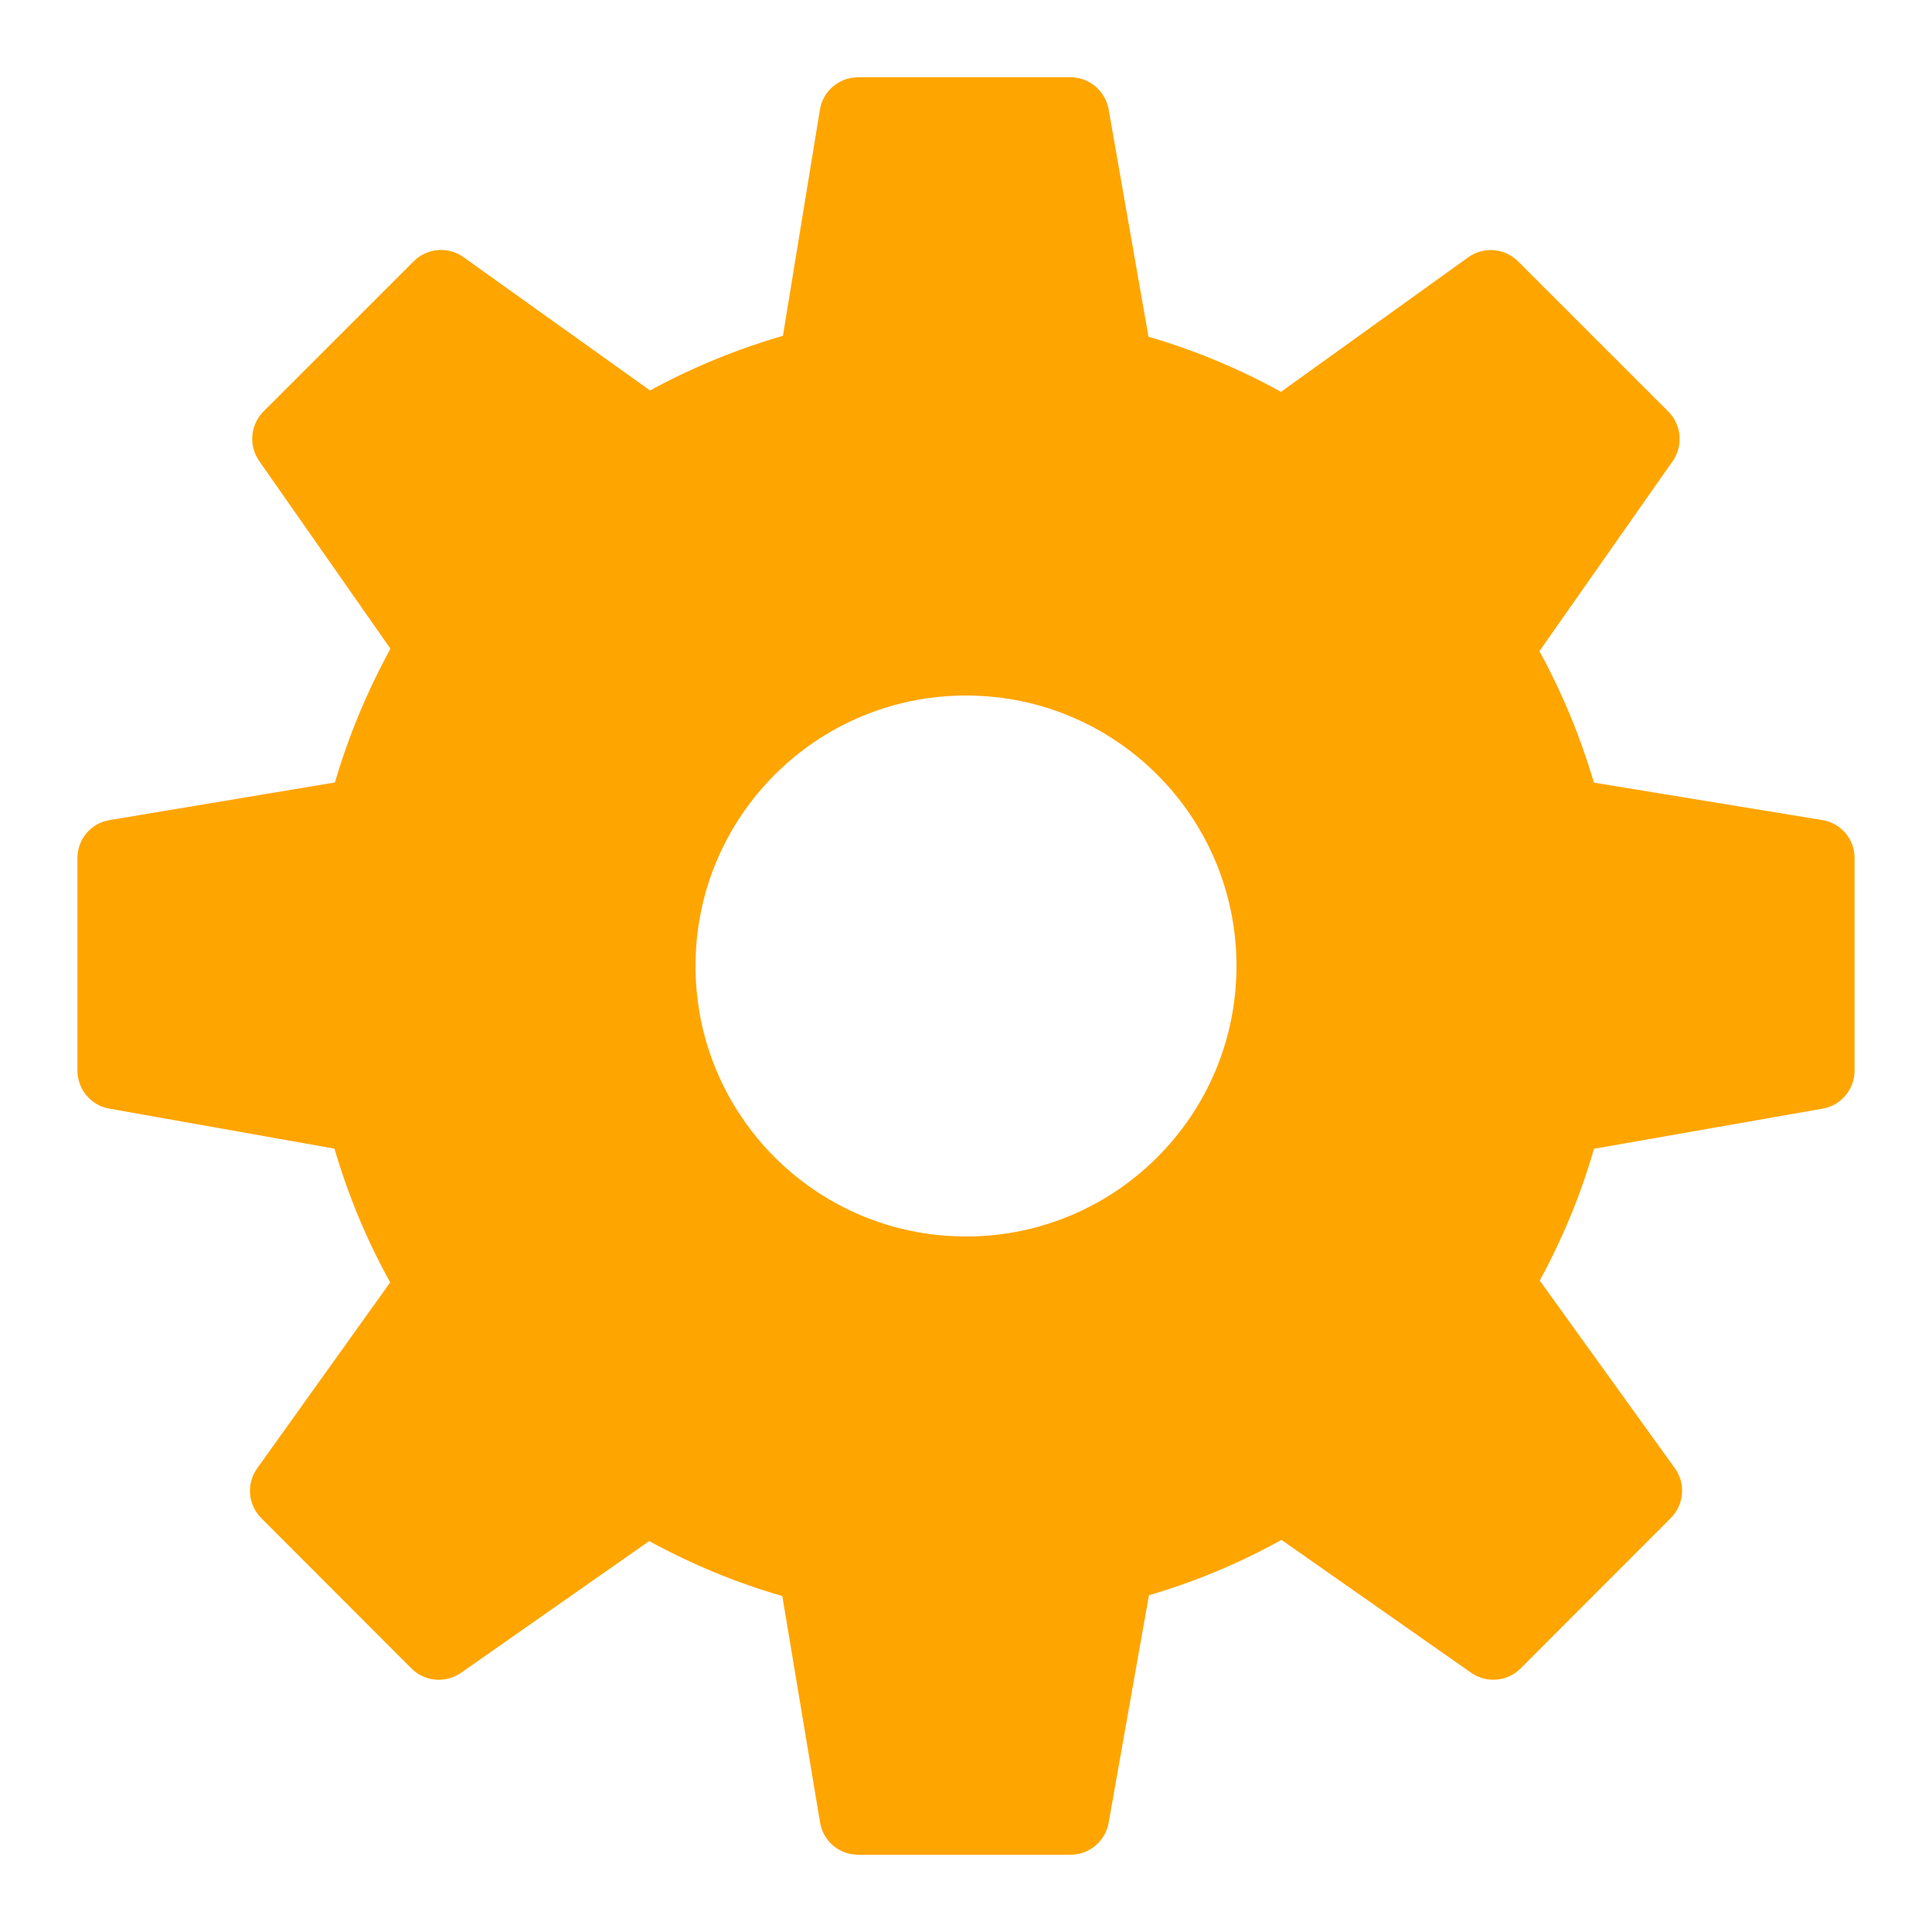 <?xml version="1.0" encoding="UTF-8"?>
<svg xmlns="http://www.w3.org/2000/svg" xmlns:xlink="http://www.w3.org/1999/xlink" width="50pt" height="50pt" viewBox="0 0 50 50" version="1.1">
<g id="surface1">
<path style=" stroke:none;fill-rule:nonzero;fill:#FFA500;fill-opacity:1;" d="M 47.16 21.223 L 41.25 20.254 C 40.902 19.07 40.43 17.93 39.84 16.852 L 43.289 11.934 C 43.566 11.535 43.52 10.996 43.176 10.652 L 39.289 6.766 C 38.941 6.418 38.395 6.371 37.996 6.66 L 33.152 10.141 C 32.066 9.539 30.914 9.062 29.723 8.715 L 28.691 2.828 C 28.605 2.352 28.191 2 27.707 2 L 22.207 2 C 21.715 2 21.297 2.355 21.219 2.84 L 20.262 8.691 C 19.062 9.039 17.91 9.512 16.824 10.105 L 11.996 6.656 C 11.598 6.371 11.055 6.414 10.707 6.762 L 6.82 10.648 C 6.477 10.992 6.43 11.531 6.707 11.93 L 10.105 16.789 C 9.504 17.887 9.02 19.047 8.668 20.25 L 2.84 21.223 C 2.355 21.301 2.004 21.719 2.004 22.207 L 2.004 27.707 C 2.004 28.191 2.352 28.609 2.828 28.691 L 8.656 29.727 C 9.008 30.93 9.488 32.09 10.098 33.188 L 6.656 38 C 6.371 38.398 6.414 38.941 6.762 39.289 L 10.648 43.18 C 10.992 43.523 11.531 43.57 11.93 43.293 L 16.801 39.883 C 17.895 40.48 19.047 40.961 20.246 41.305 L 21.223 47.164 C 21.301 47.648 21.719 48 22.207 48 L 27.707 48 C 28.191 48 28.605 47.652 28.691 47.176 L 29.734 41.285 C 30.934 40.934 32.082 40.453 33.164 39.852 L 38.07 43.289 C 38.469 43.57 39.008 43.523 39.352 43.18 L 43.238 39.289 C 43.586 38.941 43.633 38.395 43.344 37.996 L 39.848 33.141 C 40.438 32.059 40.91 30.918 41.254 29.73 L 47.172 28.691 C 47.648 28.609 47.996 28.191 47.996 27.707 L 47.996 22.207 C 48 21.719 47.645 21.301 47.16 21.223 Z M 25 32 C 21.133 32 18 28.867 18 25 C 18 21.133 21.133 18 25 18 C 28.867 18 32 21.133 32 25 C 32 28.867 28.867 32 25 32 Z "/>
</g>
</svg>
